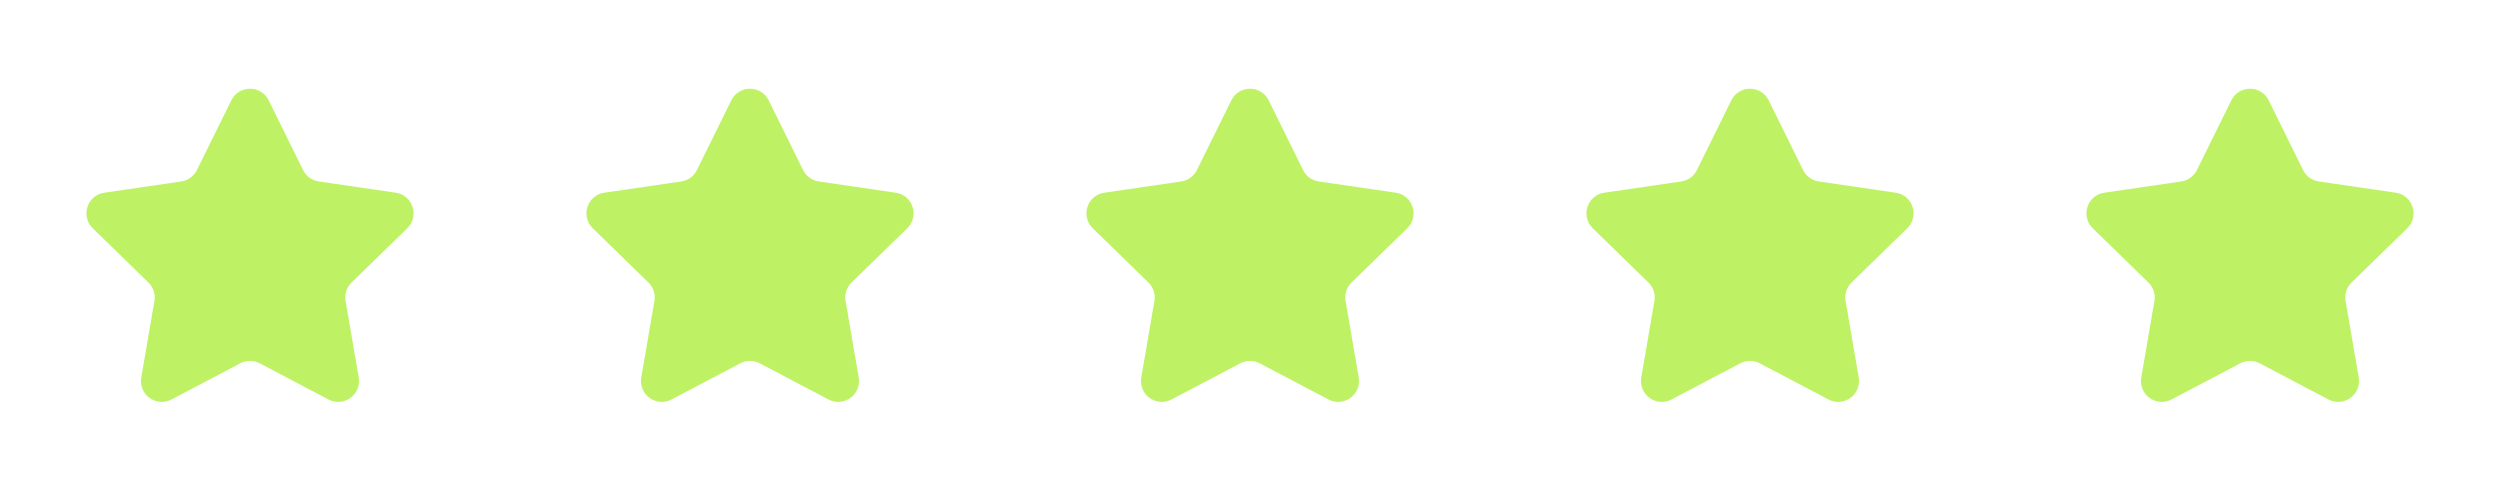<svg width="120" height="24" viewBox="0 0 120 24" fill="none" xmlns="http://www.w3.org/2000/svg">
<path d="M11.103 4.817C11.47 4.073 12.53 4.073 12.897 4.817L14.549 8.163C14.694 8.458 14.975 8.662 15.301 8.71L18.996 9.25C19.816 9.37 20.143 10.378 19.549 10.956L16.877 13.559C16.641 13.789 16.533 14.12 16.589 14.444L17.219 18.121C17.36 18.938 16.502 19.561 15.768 19.175L12.466 17.438C12.174 17.285 11.826 17.285 11.534 17.438L8.232 19.175C7.498 19.561 6.64 18.938 6.781 18.121L7.411 14.444C7.467 14.12 7.359 13.789 7.123 13.559L4.451 10.956C3.857 10.378 4.184 9.37 5.004 9.25L8.699 8.71C9.025 8.662 9.306 8.458 9.451 8.163L11.103 4.817Z" fill="#BEF264"/>
<path d="M35.103 4.817C35.47 4.073 36.53 4.073 36.897 4.817L38.549 8.163C38.694 8.458 38.975 8.662 39.301 8.71L42.996 9.25C43.816 9.37 44.143 10.378 43.549 10.956L40.877 13.559C40.641 13.789 40.533 14.12 40.589 14.444L41.219 18.121C41.359 18.938 40.502 19.561 39.768 19.175L36.465 17.438C36.174 17.285 35.826 17.285 35.535 17.438L32.232 19.175C31.498 19.561 30.64 18.938 30.781 18.121L31.411 14.444C31.467 14.12 31.359 13.789 31.123 13.559L28.451 10.956C27.857 10.378 28.184 9.37 29.004 9.25L32.699 8.71C33.025 8.662 33.306 8.458 33.451 8.163L35.103 4.817Z" fill="#BEF264"/>
<path d="M59.103 4.817C59.47 4.073 60.53 4.073 60.897 4.817L62.549 8.163C62.694 8.458 62.975 8.662 63.301 8.71L66.996 9.25C67.816 9.37 68.143 10.378 67.549 10.956L64.877 13.559C64.641 13.789 64.533 14.12 64.589 14.444L65.219 18.121C65.359 18.938 64.502 19.561 63.768 19.175L60.465 17.438C60.174 17.285 59.826 17.285 59.535 17.438L56.232 19.175C55.498 19.561 54.641 18.938 54.781 18.121L55.411 14.444C55.467 14.12 55.359 13.789 55.123 13.559L52.451 10.956C51.857 10.378 52.184 9.37 53.004 9.25L56.699 8.71C57.025 8.662 57.306 8.458 57.451 8.163L59.103 4.817Z" fill="#BEF264"/>
<path d="M83.103 4.817C83.47 4.073 84.53 4.073 84.897 4.817L86.549 8.163C86.694 8.458 86.975 8.662 87.301 8.71L90.996 9.25C91.816 9.37 92.143 10.378 91.549 10.956L88.877 13.559C88.641 13.789 88.533 14.12 88.589 14.444L89.219 18.121C89.359 18.938 88.502 19.561 87.768 19.175L84.466 17.438C84.174 17.285 83.826 17.285 83.534 17.438L80.232 19.175C79.498 19.561 78.641 18.938 78.781 18.121L79.411 14.444C79.467 14.12 79.359 13.789 79.123 13.559L76.451 10.956C75.857 10.378 76.184 9.37 77.004 9.25L80.699 8.71C81.025 8.662 81.306 8.458 81.451 8.163L83.103 4.817Z" fill="#BEF264"/>
<path d="M107.103 4.817C107.47 4.073 108.53 4.073 108.897 4.817L110.549 8.163C110.694 8.458 110.975 8.662 111.301 8.71L114.996 9.25C115.816 9.37 116.143 10.378 115.549 10.956L112.877 13.559C112.641 13.789 112.533 14.12 112.589 14.444L113.219 18.121C113.36 18.938 112.502 19.561 111.768 19.175L108.465 17.438C108.174 17.285 107.826 17.285 107.535 17.438L104.232 19.175C103.498 19.561 102.64 18.938 102.781 18.121L103.411 14.444C103.467 14.12 103.359 13.789 103.123 13.559L100.451 10.956C99.857 10.378 100.184 9.37 101.004 9.25L104.699 8.71C105.025 8.662 105.306 8.458 105.451 8.163L107.103 4.817Z" fill="#BEF264"/>
</svg>
